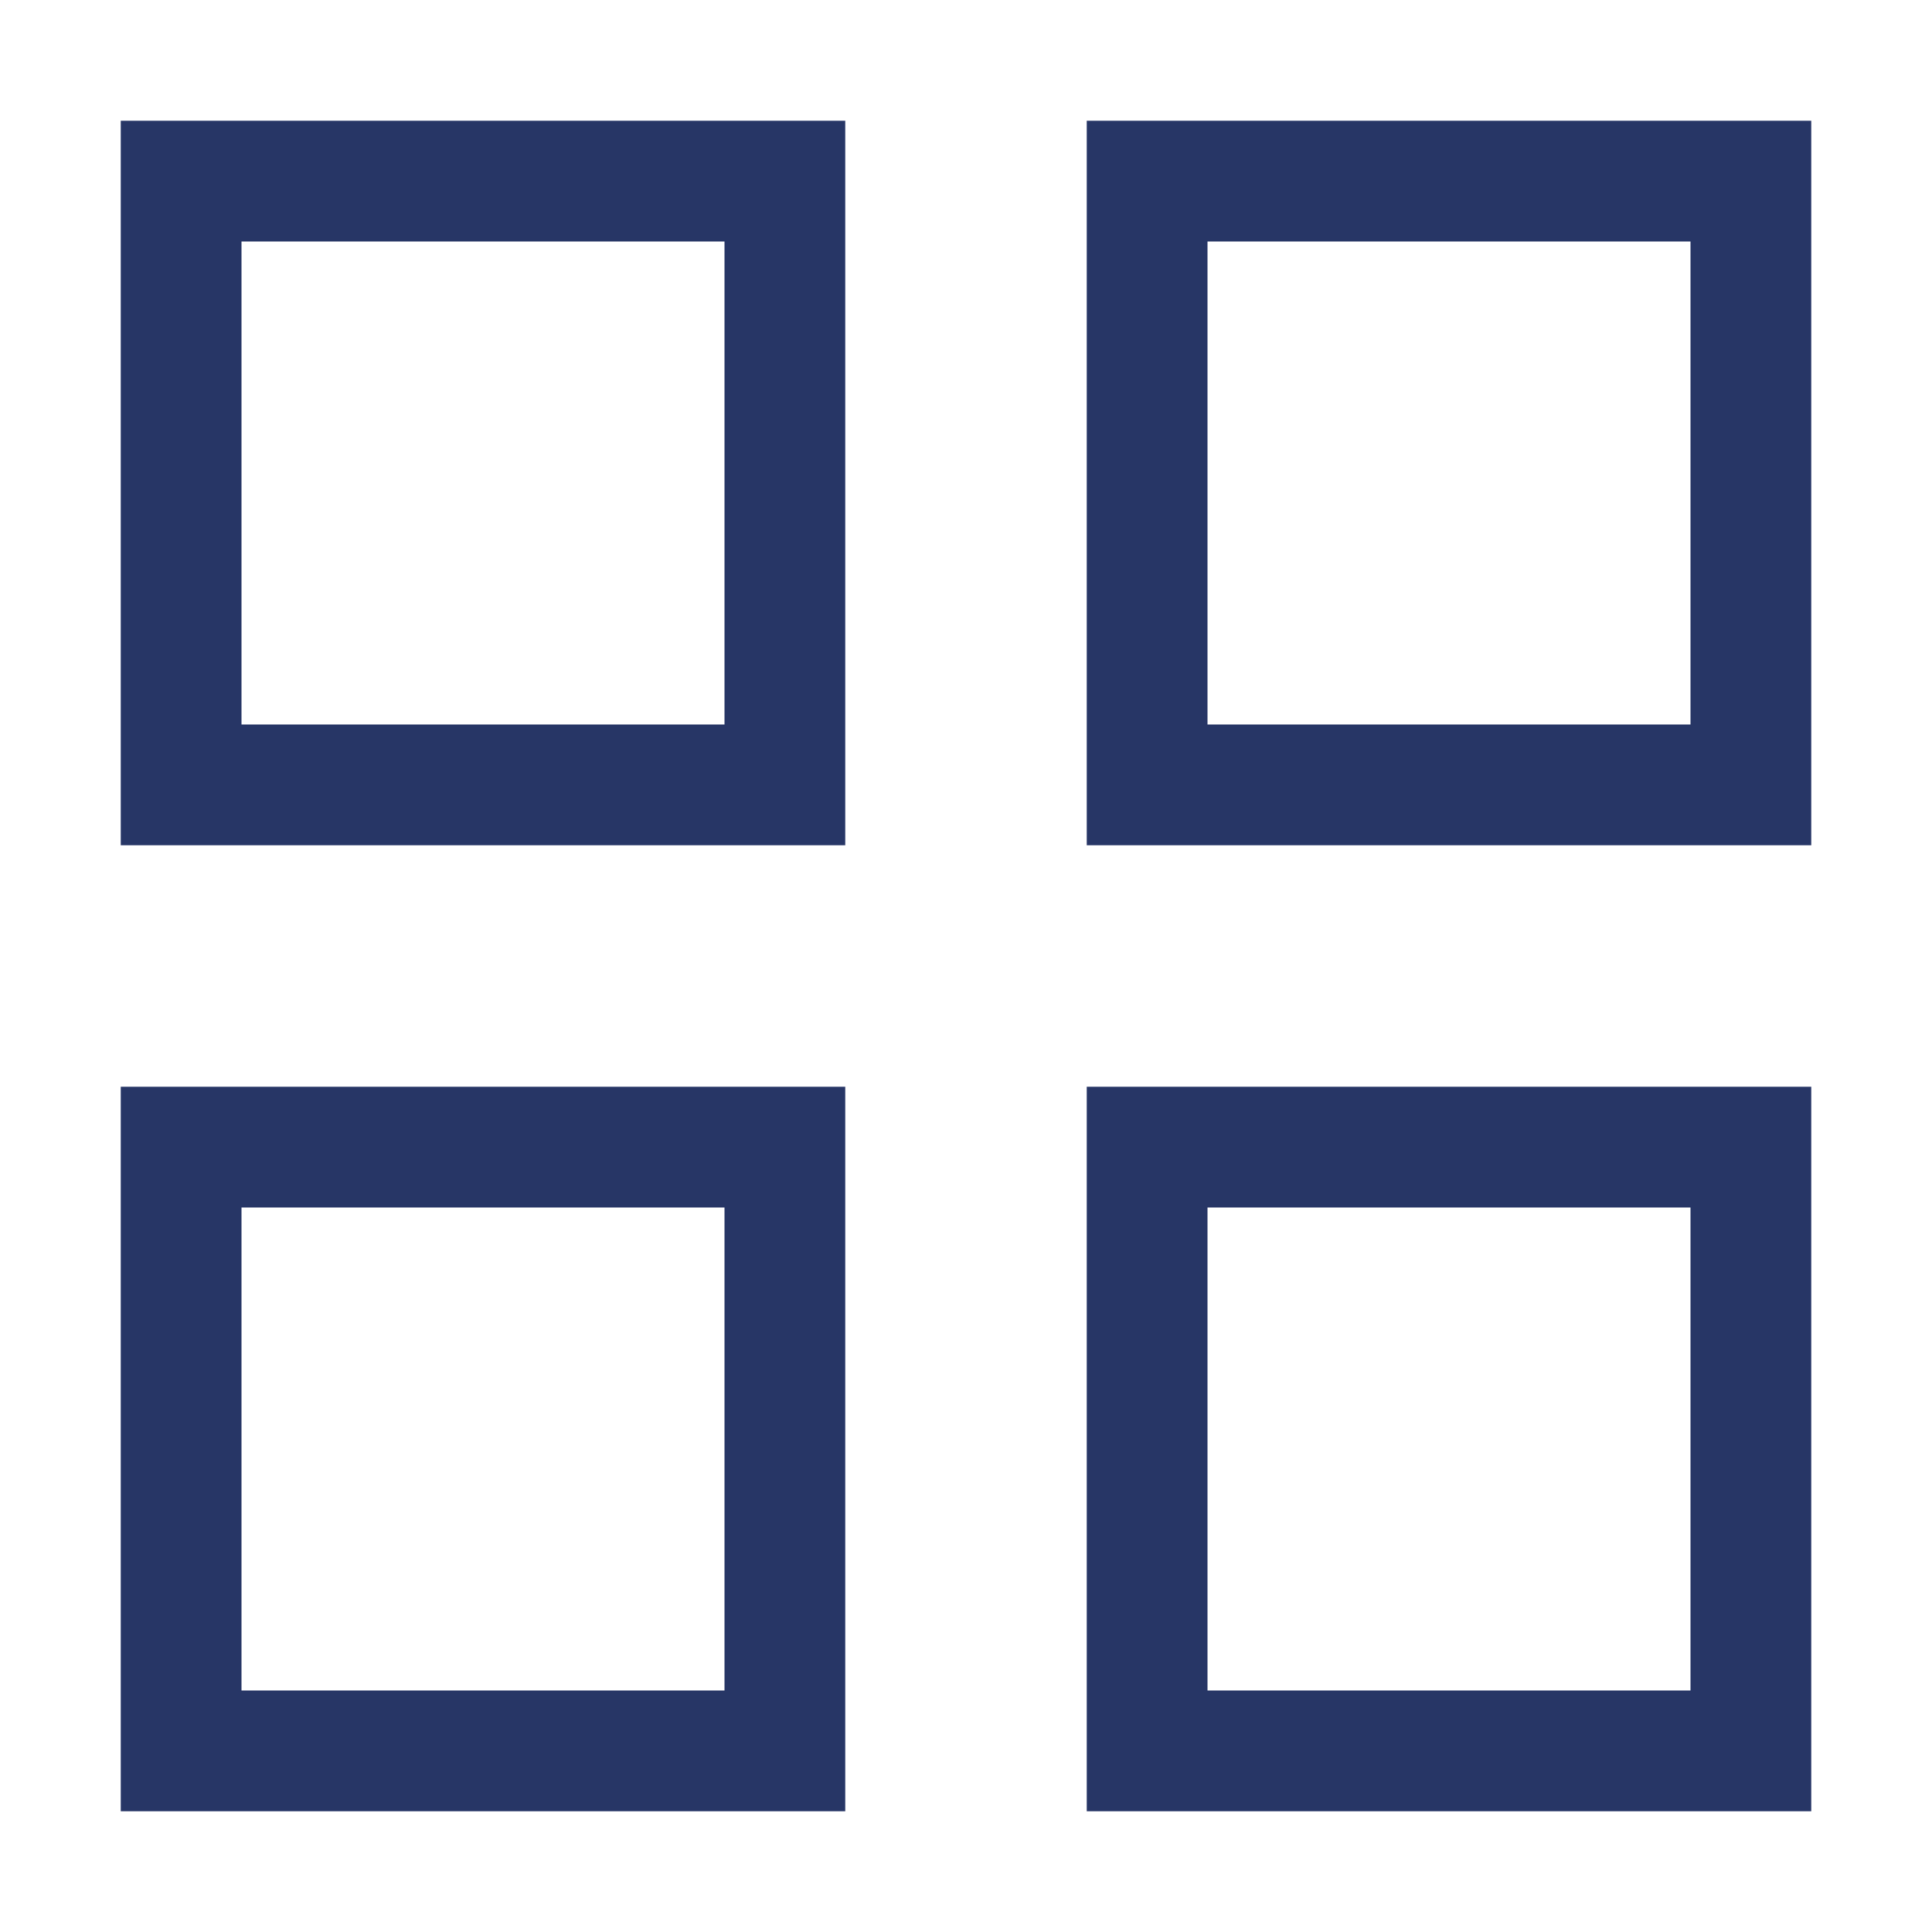 <svg width="16" height="16" viewBox="0 0 16 16" fill="none" xmlns="http://www.w3.org/2000/svg">
<path d="M1 7V1H7V7H1ZM2 2V6H6V2H2Z" fill="#273666"/>
<path d="M9 7V1H15V7H9ZM10 2V6H14V2H10Z" fill="#273666"/>
<path d="M1 9V15H7V9H1ZM6 10V14H2V10H6Z" fill="#273666"/>
<path d="M9 15V9H15V15H9ZM10 10V14H14V10H10Z" fill="#273666"/>
</svg>
